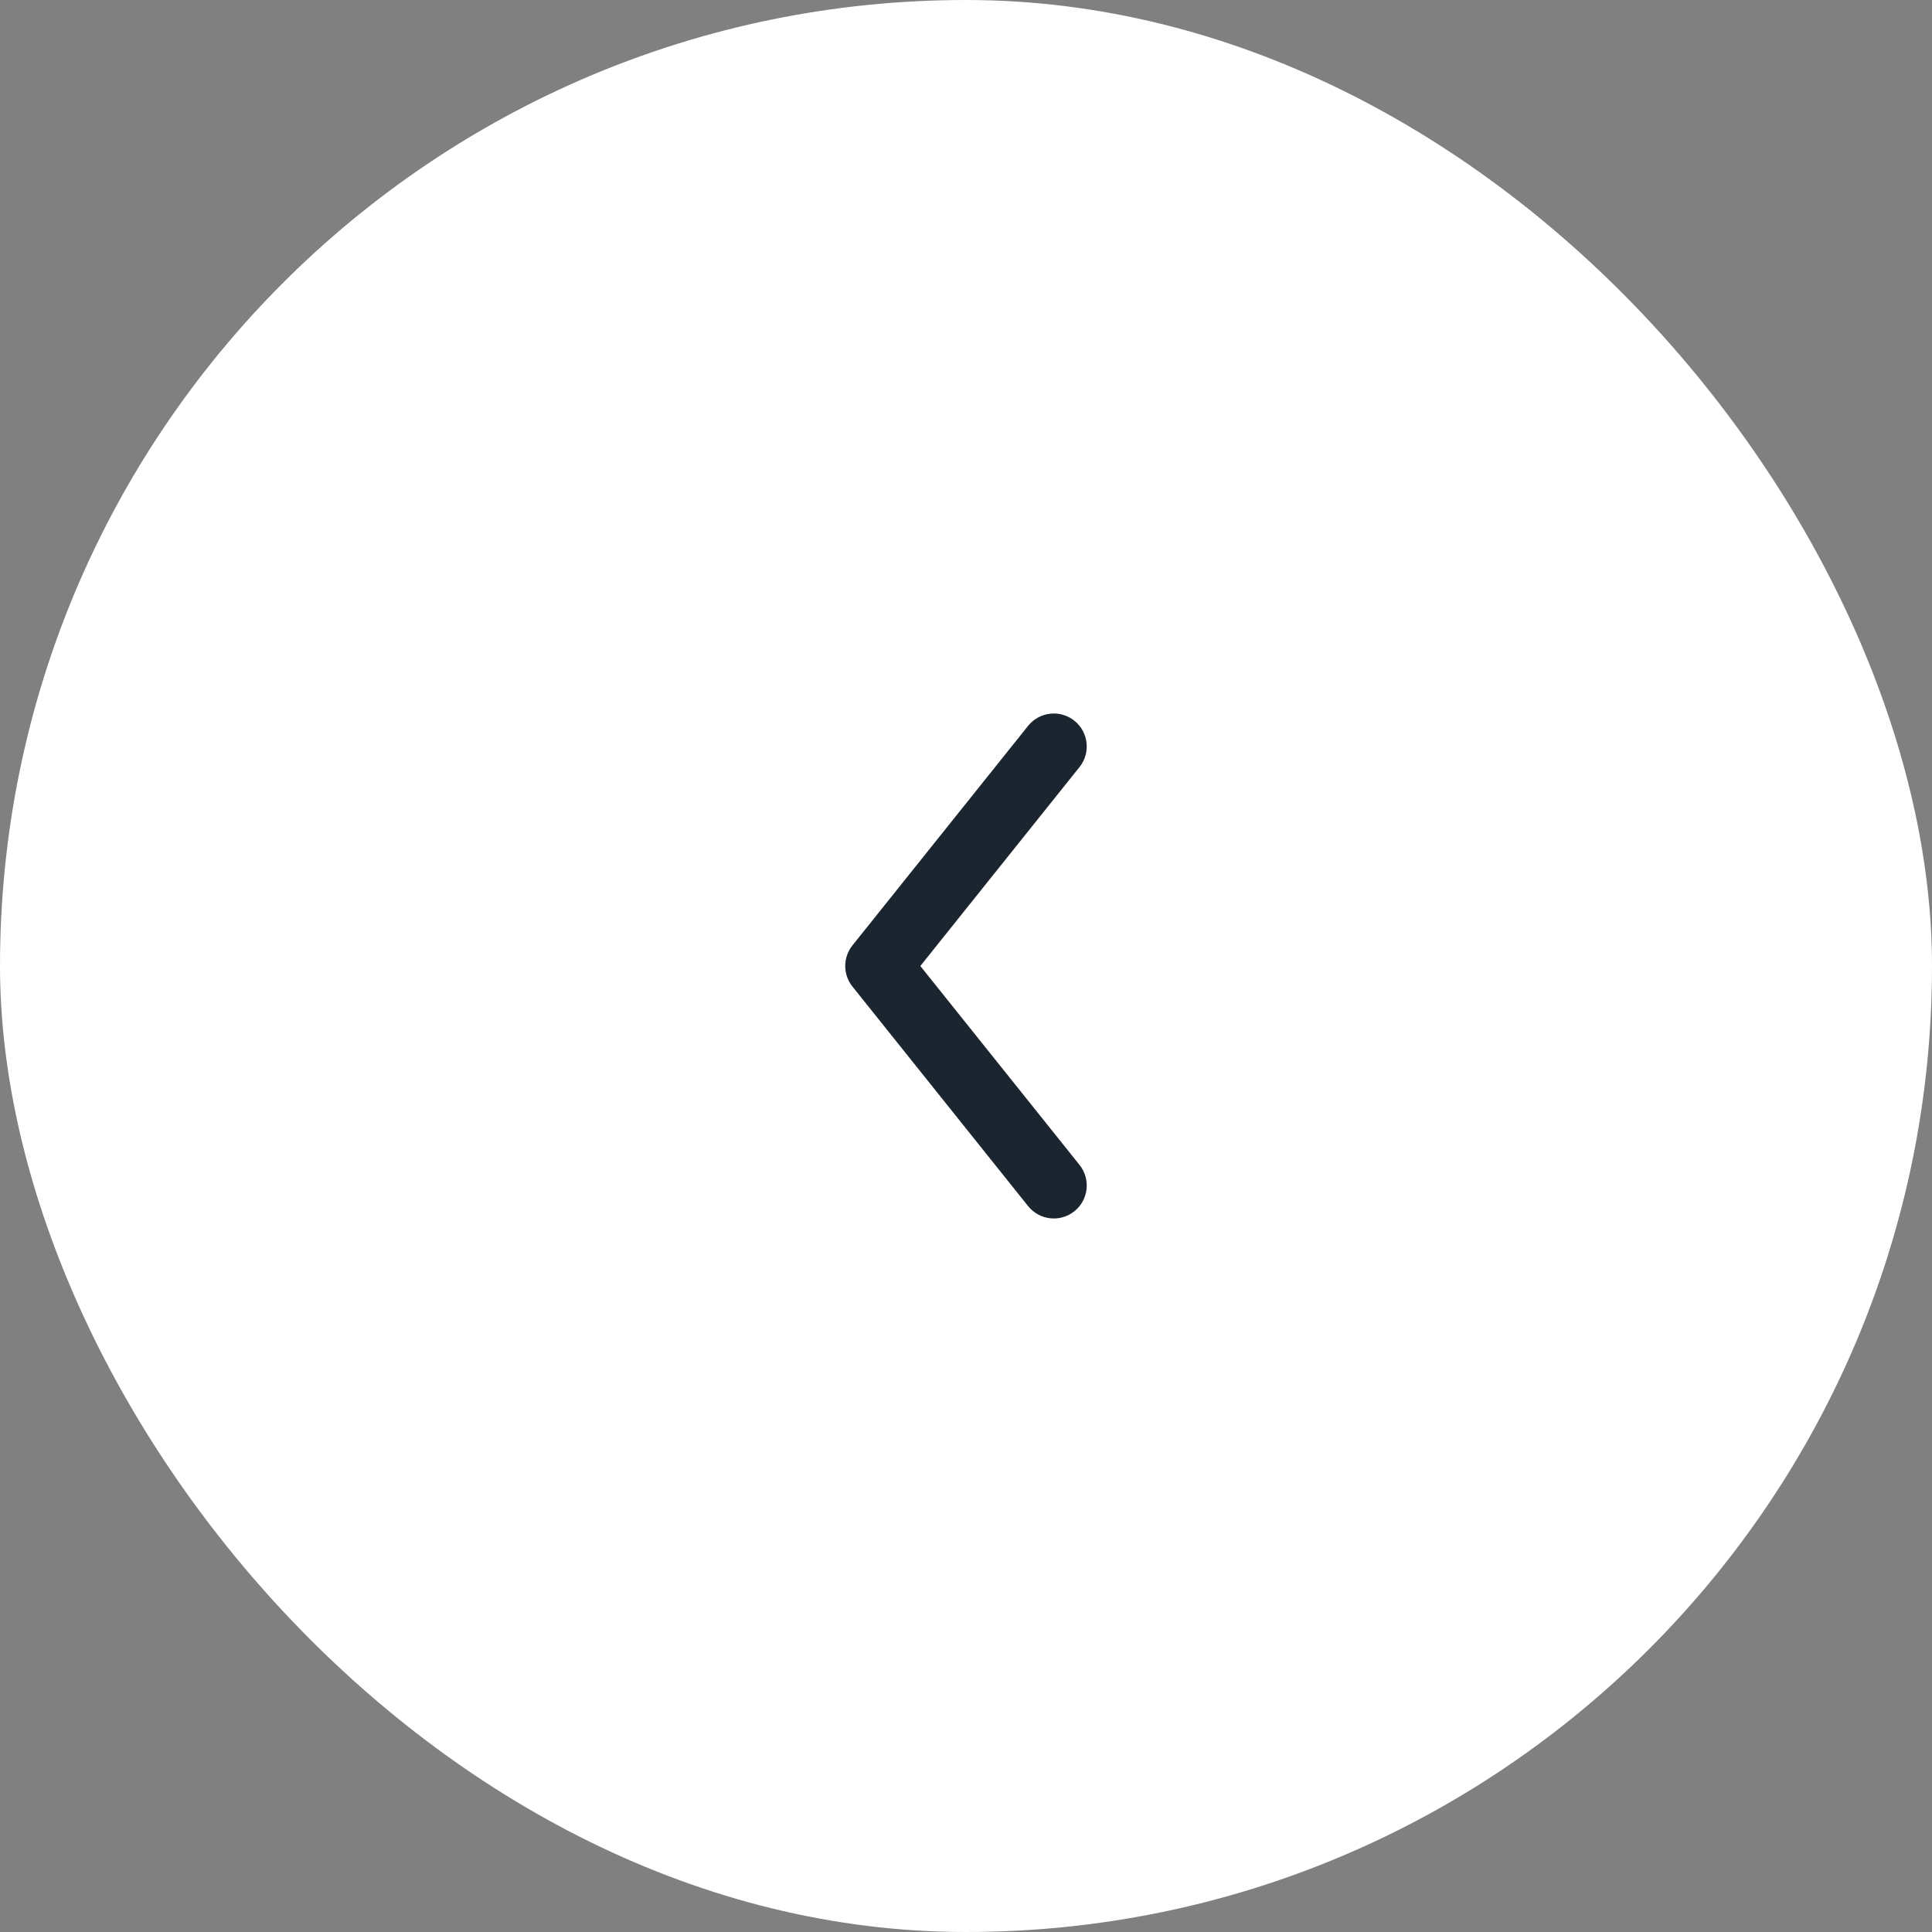 <svg width="44" height="44" viewBox="0 0 44 44" fill="none" xmlns="http://www.w3.org/2000/svg">
<rect x="0" y="0" width="44" height="44" fill="#808080" stroke="none"/>
<rect width="44" height="44" rx="22" fill="white"/>
<path fill-rule="evenodd" clip-rule="evenodd" d="M24.468 16.414C24.792 16.673 24.844 17.145 24.586 17.468L20.96 22L24.586 26.531C24.844 26.855 24.792 27.327 24.468 27.586C24.145 27.844 23.673 27.792 23.414 27.468L19.414 22.468C19.195 22.195 19.195 21.805 19.414 21.531L23.414 16.531C23.673 16.208 24.145 16.155 24.468 16.414Z" fill="#1A2530"/>
</svg>

